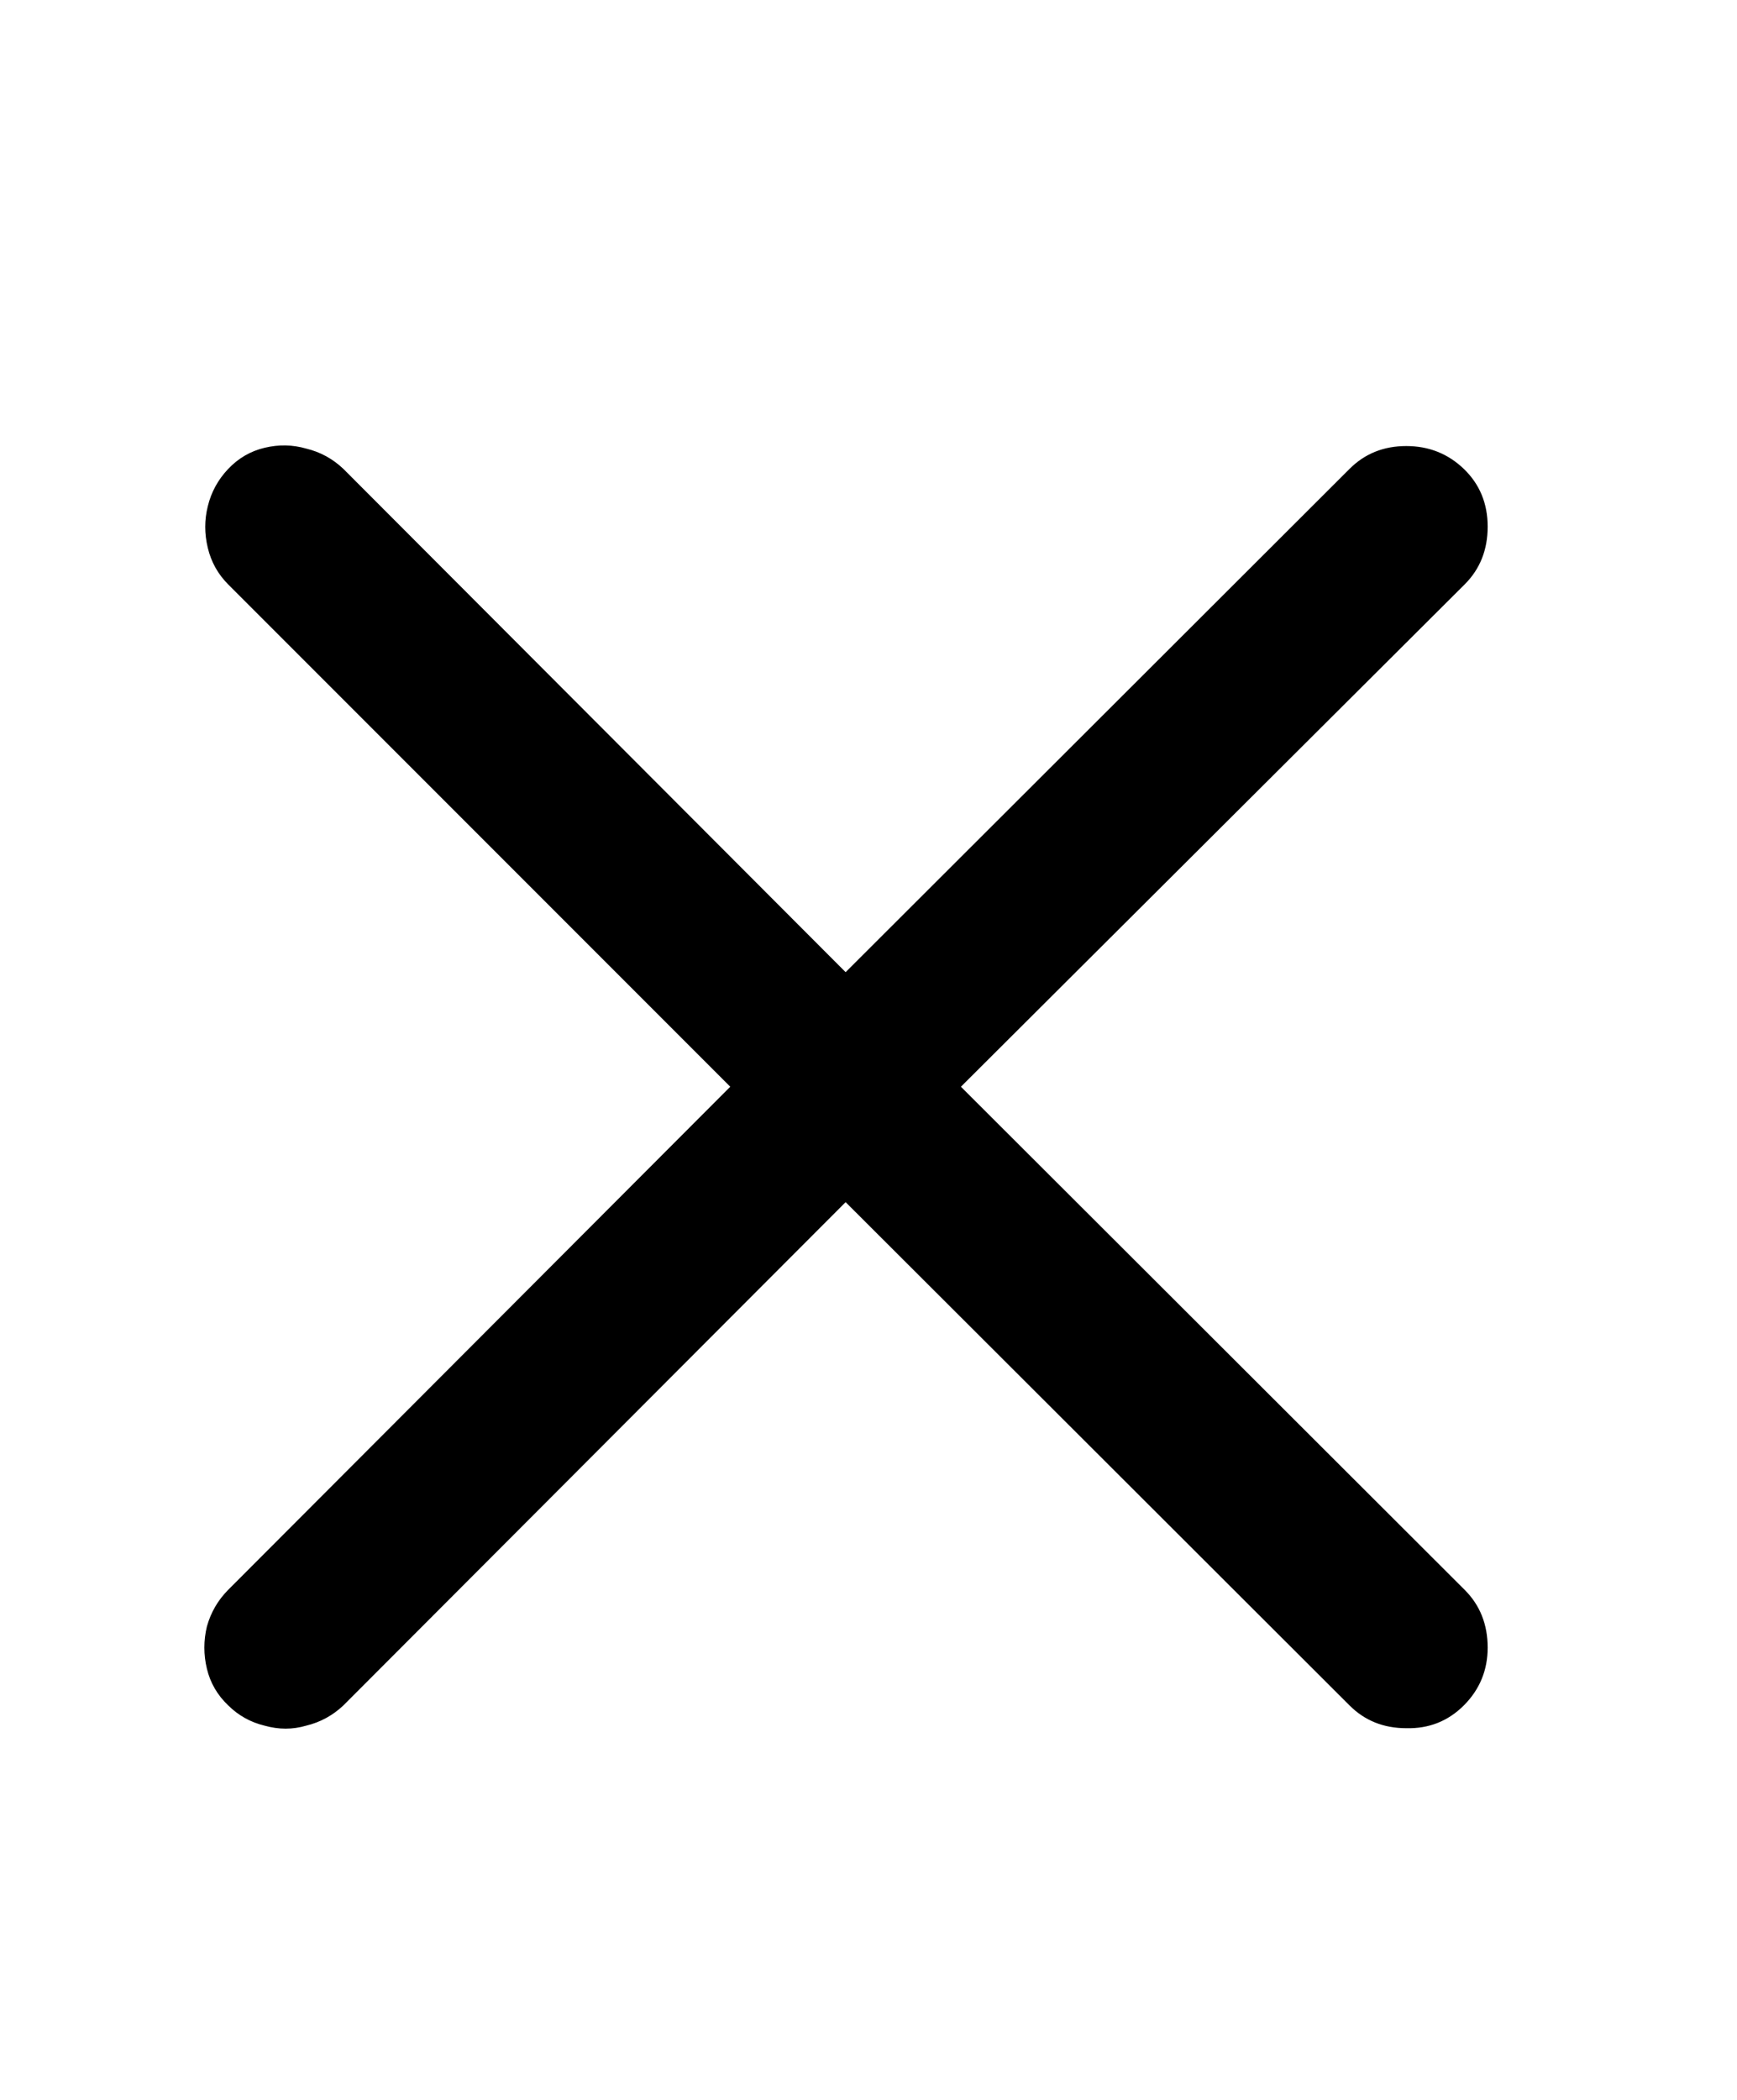 <svg width="24" height="29" viewBox="0 0 24 29" xmlns="http://www.w3.org/2000/svg">
<path d="M3.152 23.551C3.004 23.41 2.906 23.242 2.859 23.047C2.812 22.852 2.812 22.656 2.859 22.461C2.914 22.266 3.012 22.098 3.152 21.957L10.09 15.008L3.152 8.07C3.012 7.93 2.918 7.762 2.871 7.566C2.824 7.371 2.824 7.18 2.871 6.992C2.918 6.797 3.012 6.625 3.152 6.477C3.293 6.328 3.461 6.23 3.656 6.184C3.852 6.137 4.043 6.141 4.23 6.195C4.426 6.242 4.598 6.336 4.746 6.477L11.684 13.426L18.645 6.477C18.855 6.266 19.117 6.16 19.43 6.16C19.742 6.16 20.008 6.266 20.227 6.477C20.445 6.688 20.555 6.953 20.555 7.273C20.555 7.594 20.449 7.859 20.238 8.07L13.277 15.008L20.238 21.957C20.449 22.168 20.555 22.434 20.555 22.754C20.555 23.066 20.445 23.332 20.227 23.551C20.008 23.77 19.742 23.875 19.43 23.867C19.117 23.867 18.855 23.762 18.645 23.551L11.684 16.602L4.746 23.551C4.598 23.691 4.426 23.785 4.23 23.832C4.043 23.887 3.852 23.887 3.656 23.832C3.461 23.785 3.293 23.691 3.152 23.551Z"/>
</svg>
